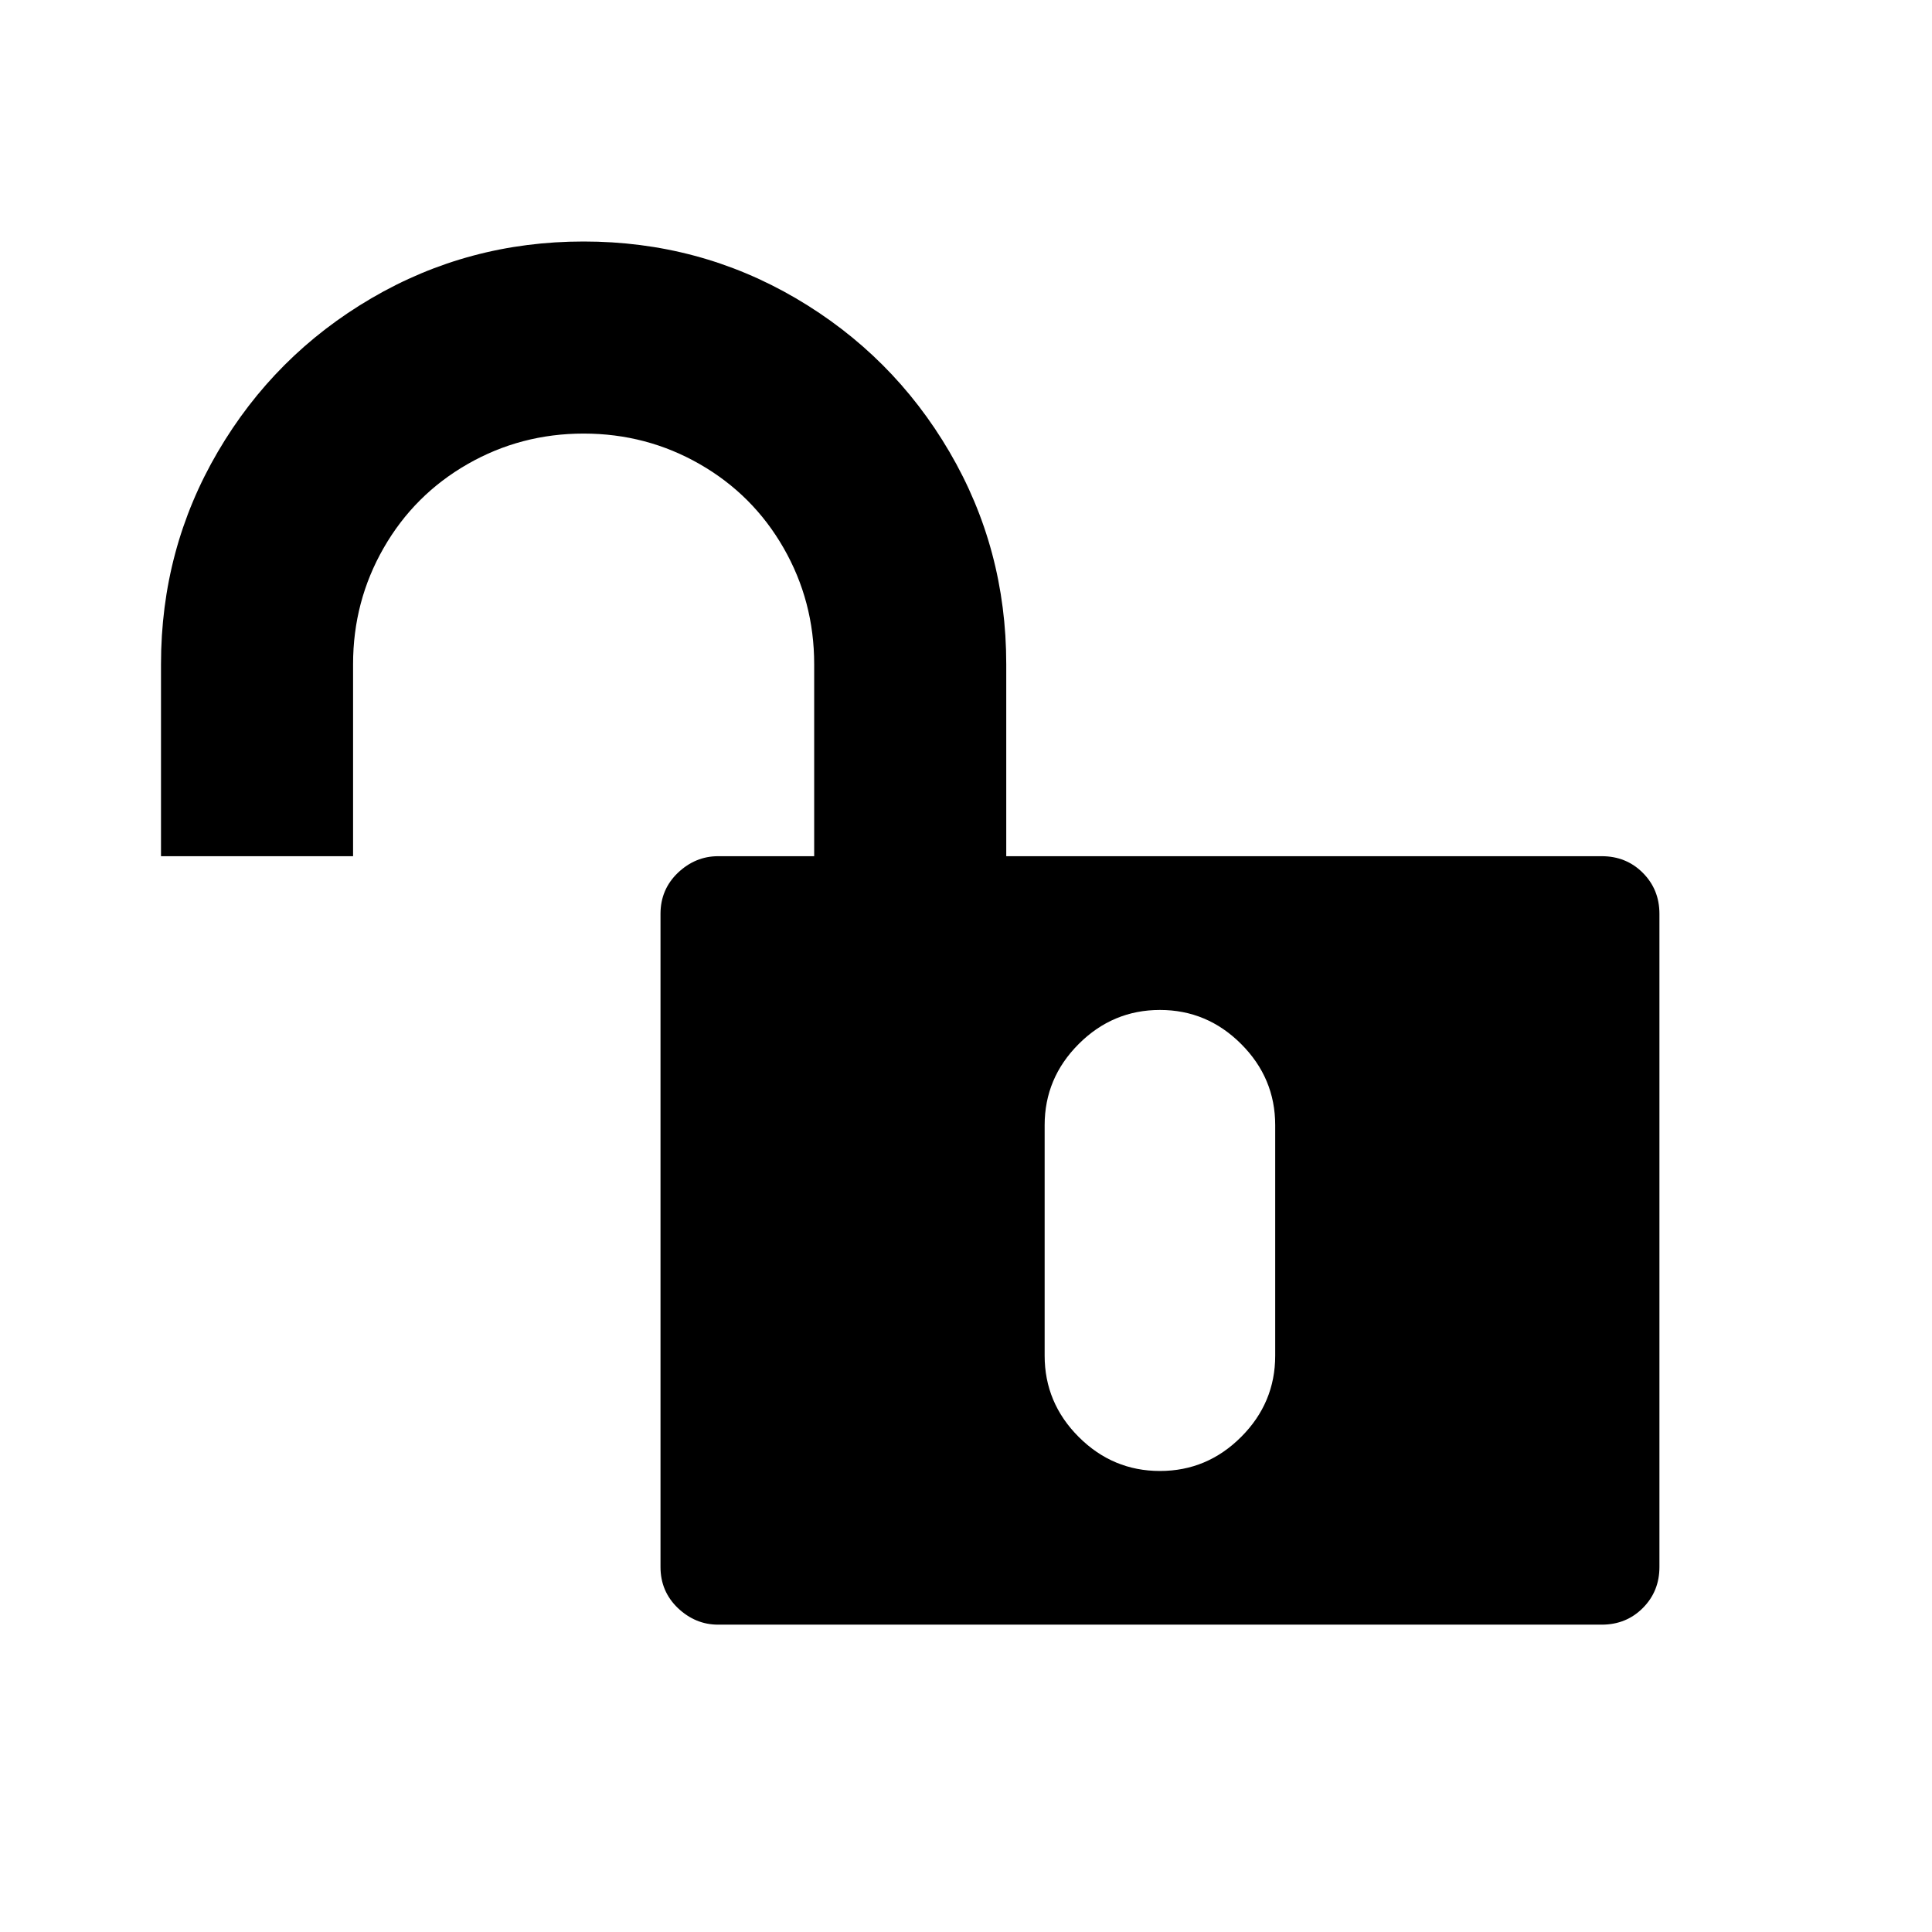<svg width="24" height="24" viewBox="0 0 24 24" fill="none" xmlns="http://www.w3.org/2000/svg">
<path fill-rule="evenodd" clip-rule="evenodd" d="M7.25 3C8.205 3 9.083 3.235 9.886 3.705C10.688 4.175 11.325 4.811 11.795 5.614C12.265 6.417 12.5 7.295 12.5 8.25V10.636H19.898C20.1 10.636 20.27 10.705 20.407 10.842C20.545 10.98 20.614 11.15 20.614 11.352V19.466C20.614 19.668 20.545 19.838 20.407 19.976C20.27 20.113 20.1 20.182 19.898 20.182H8.92C8.732 20.182 8.566 20.113 8.421 19.976C8.277 19.838 8.205 19.668 8.205 19.466V11.352C8.205 11.15 8.277 10.98 8.421 10.842C8.566 10.705 8.732 10.636 8.92 10.636H10.114V8.25C10.114 7.729 9.987 7.248 9.734 6.807C9.481 6.366 9.134 6.019 8.693 5.766C8.252 5.513 7.771 5.386 7.25 5.386C6.729 5.386 6.248 5.513 5.807 5.766C5.366 6.019 5.019 6.366 4.766 6.807C4.513 7.248 4.386 7.729 4.386 8.25V10.636H2V8.25C2 7.295 2.235 6.417 2.705 5.614C3.175 4.811 3.811 4.175 4.614 3.705C5.417 3.235 6.295 3 7.25 3ZM14.409 12.546C14.019 12.546 13.682 12.687 13.4 12.969C13.118 13.251 12.977 13.587 12.977 13.977V16.841C12.977 17.231 13.118 17.568 13.4 17.85C13.682 18.132 14.019 18.273 14.409 18.273C14.8 18.273 15.136 18.132 15.418 17.85C15.7 17.568 15.841 17.231 15.841 16.841V13.977C15.841 13.587 15.7 13.251 15.418 12.969C15.136 12.687 14.8 12.546 14.409 12.546Z" fill="currentColor"/>
</svg>
